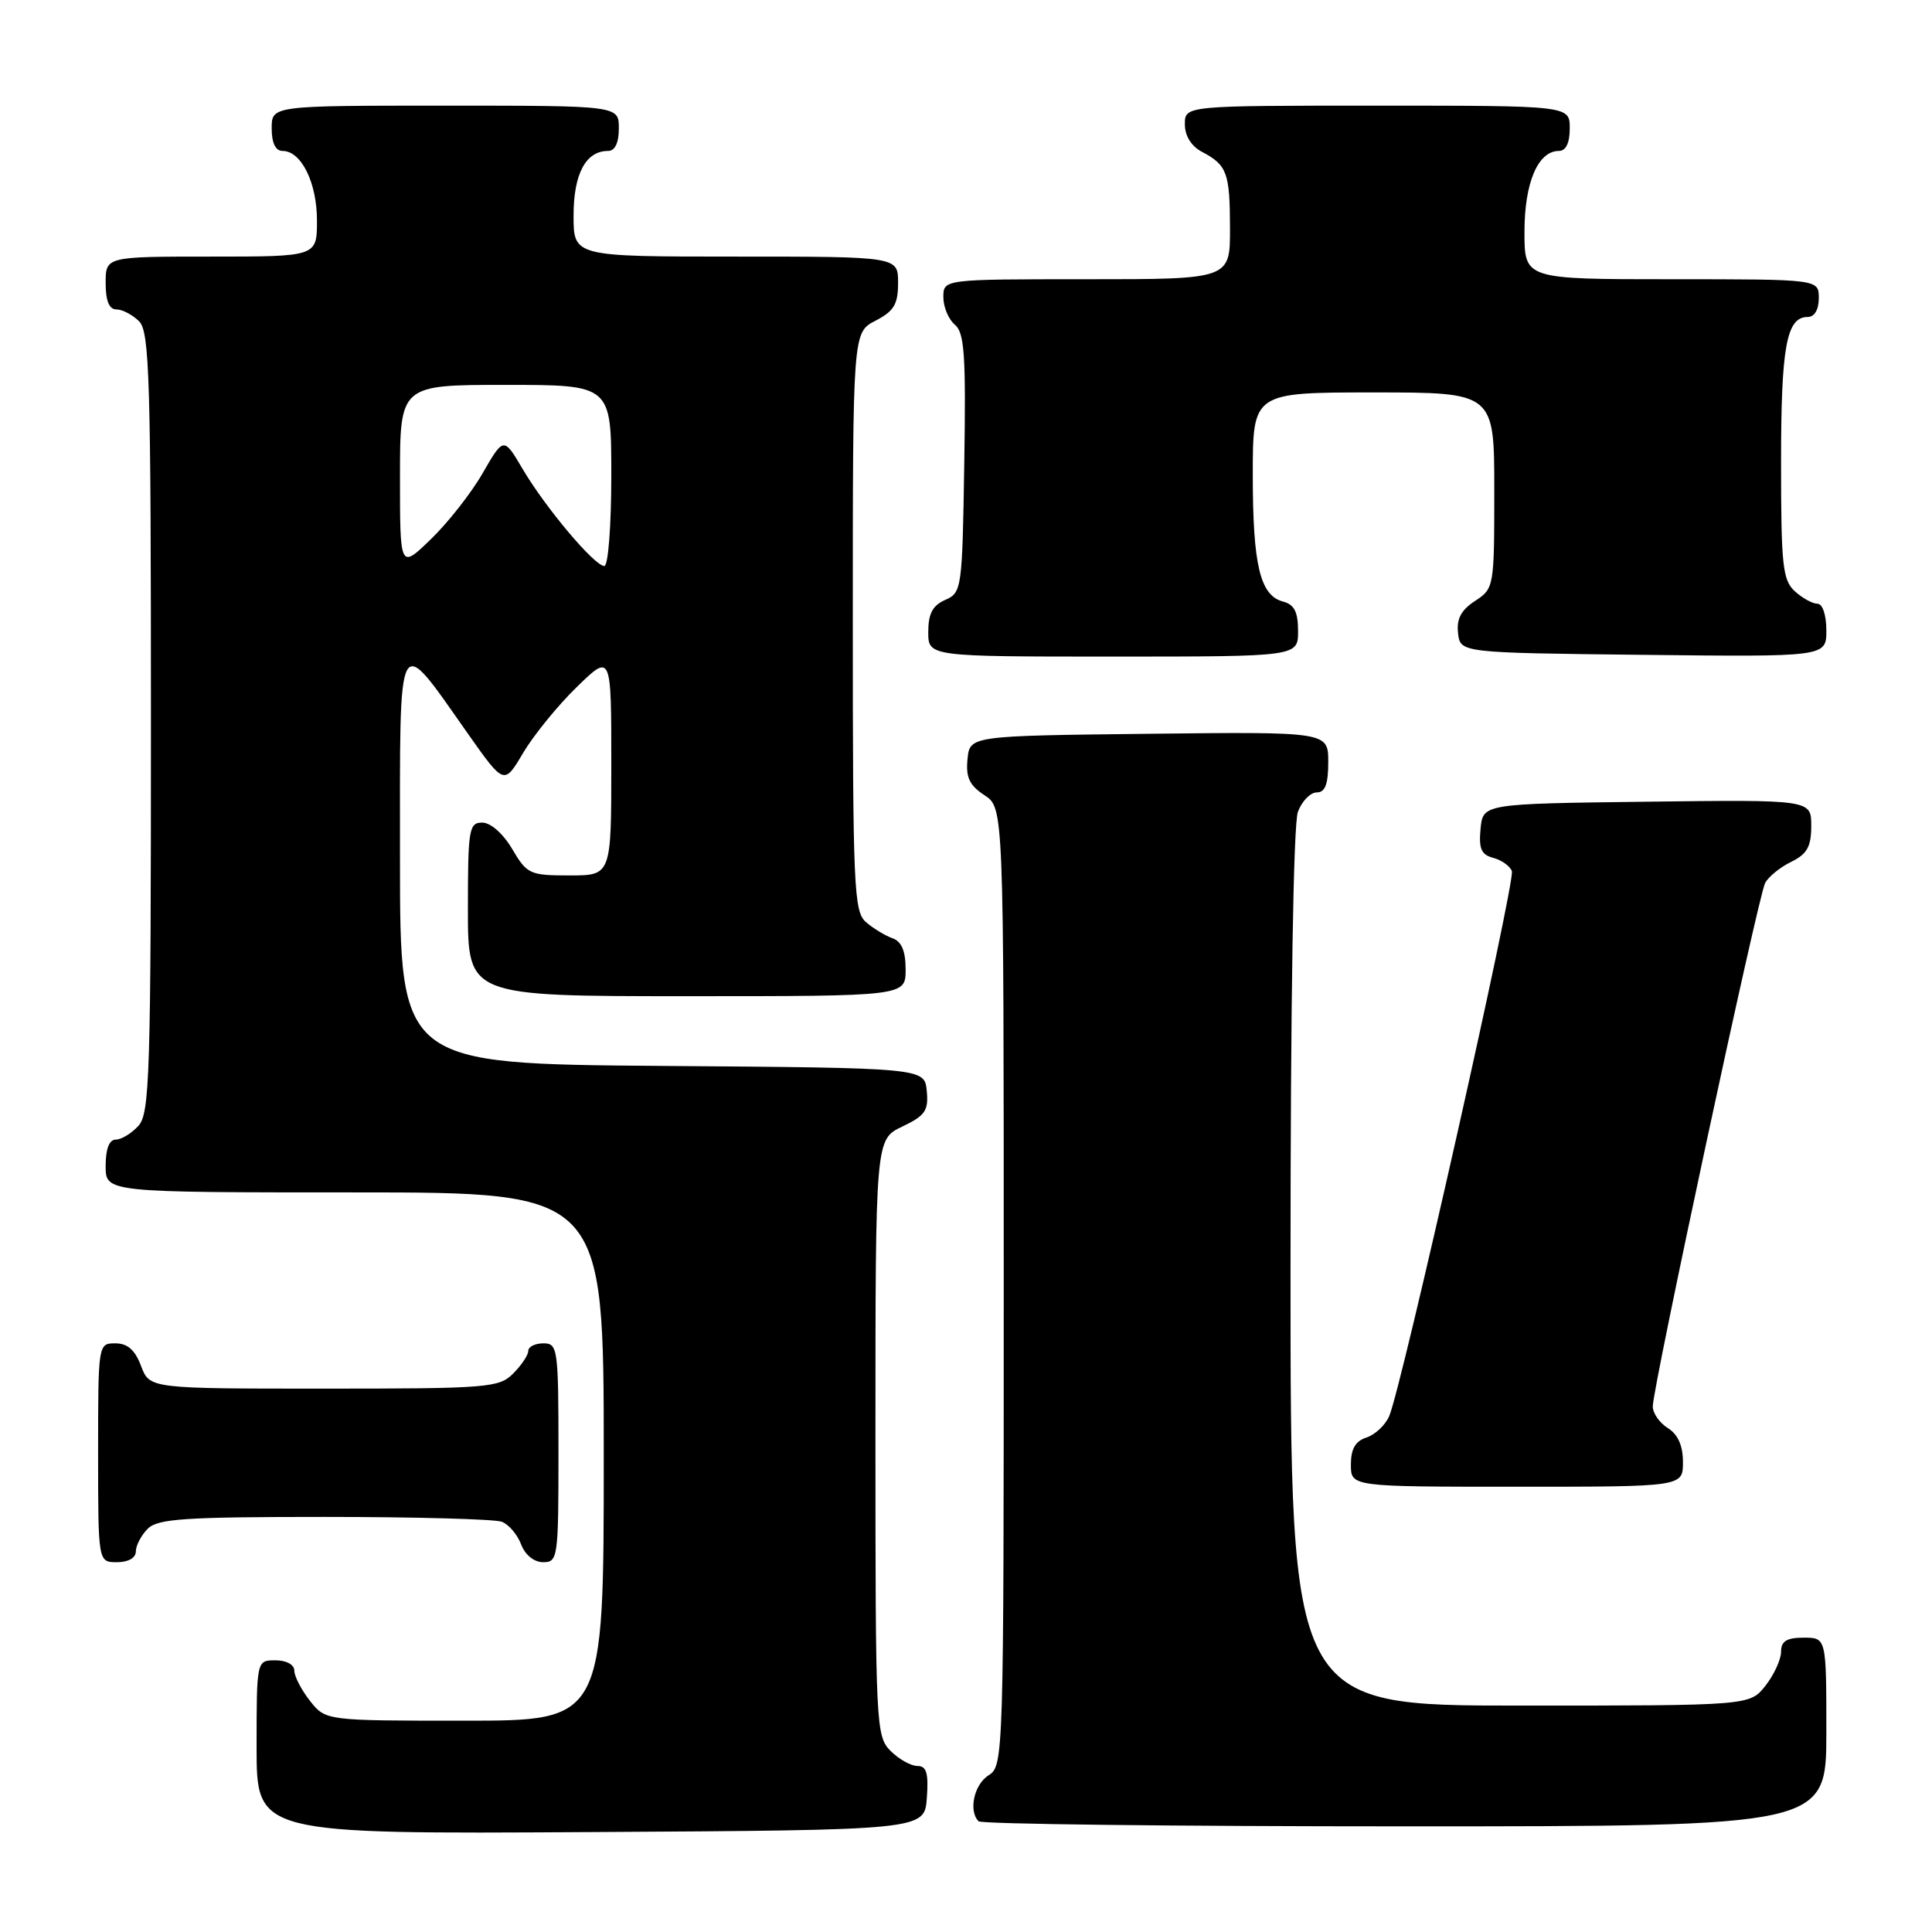 <?xml version="1.0" encoding="UTF-8" standalone="no"?>
<!DOCTYPE svg PUBLIC "-//W3C//DTD SVG 1.1//EN" "http://www.w3.org/Graphics/SVG/1.1/DTD/svg11.dtd" >
<svg xmlns="http://www.w3.org/2000/svg" xmlns:xlink="http://www.w3.org/1999/xlink" version="1.1" viewBox="0 0 256 256">
 <g >
 <path fill="currentColor"
d=" M 122.81 238.25 C 123.05 234.94 122.77 234.00 121.56 234.00 C 120.70 234.00 119.10 233.10 118.00 232.00 C 116.07 230.07 116.00 228.67 116.00 190.48 C 116.00 150.97 116.00 150.97 119.55 149.28 C 122.61 147.82 123.05 147.16 122.80 144.54 C 122.50 141.50 122.50 141.50 87.75 141.24 C 53.00 140.97 53.00 140.97 53.00 113.83 C 53.00 82.76 52.48 83.71 62.03 97.26 C 66.80 104.02 66.80 104.02 69.32 99.76 C 70.71 97.42 73.90 93.49 76.42 91.04 C 81.00 86.58 81.00 86.58 81.00 101.29 C 81.00 116.00 81.00 116.00 75.47 116.00 C 70.20 116.00 69.83 115.83 67.87 112.50 C 66.66 110.45 65.01 109.00 63.90 109.00 C 62.14 109.00 62.00 109.87 62.00 120.50 C 62.00 132.00 62.00 132.00 91.00 132.00 C 120.00 132.00 120.00 132.00 120.00 128.47 C 120.00 126.01 119.47 124.75 118.25 124.32 C 117.29 123.98 115.71 123.02 114.75 122.19 C 113.14 120.81 113.00 117.63 113.00 82.37 C 113.00 44.05 113.00 44.05 116.00 42.50 C 118.46 41.23 119.00 40.32 119.00 37.47 C 119.00 34.00 119.00 34.00 97.50 34.00 C 76.00 34.00 76.00 34.00 76.00 28.57 C 76.00 23.03 77.62 20.00 80.57 20.00 C 81.49 20.00 82.00 18.93 82.00 17.00 C 82.00 14.00 82.00 14.00 59.00 14.00 C 36.00 14.00 36.00 14.00 36.00 17.00 C 36.00 18.95 36.51 20.00 37.44 20.00 C 39.92 20.00 42.00 24.20 42.00 29.22 C 42.00 34.00 42.00 34.00 28.00 34.00 C 14.00 34.00 14.00 34.00 14.00 37.50 C 14.00 39.87 14.46 41.00 15.43 41.00 C 16.21 41.00 17.56 41.71 18.43 42.57 C 19.82 43.96 20.00 50.17 20.00 95.74 C 20.00 142.35 19.84 147.52 18.35 149.17 C 17.43 150.18 16.08 151.00 15.35 151.00 C 14.47 151.00 14.00 152.23 14.00 154.50 C 14.00 158.00 14.00 158.00 47.00 158.00 C 80.00 158.00 80.00 158.00 80.00 193.00 C 80.00 228.00 80.00 228.00 61.57 228.00 C 43.15 228.00 43.15 228.00 41.07 225.37 C 39.93 223.92 39.00 222.12 39.00 221.37 C 39.00 220.58 37.95 220.00 36.50 220.00 C 34.00 220.00 34.00 220.00 34.00 231.51 C 34.00 243.02 34.00 243.02 78.25 242.76 C 122.50 242.50 122.50 242.50 122.81 238.25 Z  M 242.00 229.50 C 242.00 217.00 242.00 217.00 239.00 217.00 C 236.74 217.00 236.00 217.46 236.00 218.87 C 236.00 219.89 235.07 221.92 233.93 223.37 C 231.85 226.00 231.85 226.00 201.43 226.00 C 171.00 226.00 171.00 226.00 171.00 168.07 C 171.00 132.84 171.38 109.12 171.98 107.57 C 172.51 106.15 173.64 105.00 174.48 105.00 C 175.59 105.00 176.00 103.92 176.00 100.98 C 176.00 96.96 176.00 96.96 152.25 97.23 C 128.50 97.50 128.50 97.50 128.20 100.60 C 127.96 103.01 128.46 104.07 130.45 105.37 C 133.00 107.05 133.00 107.05 133.00 170.51 C 133.00 232.90 132.97 234.00 131.00 235.23 C 129.07 236.44 128.30 239.96 129.67 241.33 C 130.03 241.70 155.46 242.00 186.17 242.00 C 242.00 242.00 242.00 242.00 242.00 229.50 Z  M 18.00 205.57 C 18.00 204.79 18.71 203.44 19.57 202.57 C 20.90 201.24 24.46 201.00 42.99 201.00 C 55.01 201.00 65.58 201.29 66.49 201.64 C 67.41 201.99 68.56 203.34 69.05 204.64 C 69.59 206.05 70.77 207.00 71.98 207.00 C 73.92 207.00 74.00 206.39 74.00 192.50 C 74.00 178.67 73.91 178.00 72.00 178.00 C 70.90 178.00 70.00 178.45 70.00 179.00 C 70.00 179.55 69.10 180.90 68.00 182.00 C 66.12 183.88 64.67 184.00 42.91 184.00 C 19.83 184.00 19.83 184.00 18.69 181.00 C 17.89 178.87 16.90 178.00 15.28 178.00 C 13.01 178.00 13.00 178.07 13.00 192.50 C 13.00 207.00 13.00 207.00 15.50 207.00 C 17.00 207.00 18.00 206.43 18.00 205.57 Z  M 223.00 193.74 C 223.00 191.56 222.34 190.07 221.00 189.23 C 219.90 188.55 219.00 187.25 219.00 186.36 C 219.00 183.86 232.98 118.69 233.89 117.00 C 234.33 116.17 235.88 114.91 237.34 114.20 C 239.46 113.16 240.00 112.18 240.00 109.43 C 240.00 105.96 240.00 105.96 218.25 106.23 C 196.50 106.50 196.50 106.50 196.18 109.83 C 195.93 112.46 196.28 113.26 197.86 113.67 C 198.96 113.96 200.07 114.75 200.33 115.42 C 200.83 116.72 185.69 183.99 184.07 187.66 C 183.55 188.85 182.19 190.12 181.06 190.48 C 179.60 190.95 179.00 191.98 179.00 194.07 C 179.00 197.00 179.00 197.00 201.00 197.00 C 223.00 197.00 223.00 197.00 223.00 193.74 Z  M 172.00 83.62 C 172.00 81.08 171.50 80.10 170.01 79.71 C 166.97 78.92 166.00 74.88 166.00 62.93 C 166.00 52.00 166.00 52.00 182.00 52.00 C 198.00 52.00 198.00 52.00 198.00 64.98 C 198.00 77.79 197.97 77.98 195.45 79.63 C 193.60 80.84 192.98 82.01 193.20 83.90 C 193.50 86.50 193.50 86.50 217.75 86.77 C 242.00 87.04 242.00 87.04 242.00 83.52 C 242.00 81.50 241.50 80.00 240.83 80.00 C 240.18 80.00 238.83 79.26 237.83 78.35 C 236.21 76.88 236.00 74.94 236.00 61.28 C 236.00 45.89 236.71 42.00 239.54 42.00 C 240.43 42.00 241.00 41.03 241.00 39.50 C 241.00 37.00 241.00 37.00 221.50 37.00 C 202.00 37.00 202.00 37.00 202.00 30.72 C 202.00 24.20 203.79 20.00 206.56 20.00 C 207.49 20.00 208.00 18.95 208.00 17.00 C 208.00 14.00 208.00 14.00 182.50 14.00 C 157.00 14.00 157.00 14.00 157.00 16.46 C 157.00 18.00 157.85 19.37 159.25 20.11 C 162.60 21.88 162.97 22.87 162.98 30.25 C 163.00 37.00 163.00 37.00 144.00 37.00 C 125.00 37.00 125.00 37.00 125.00 39.38 C 125.00 40.69 125.69 42.32 126.52 43.02 C 127.80 44.08 128.00 47.06 127.77 61.39 C 127.51 78.05 127.44 78.53 125.25 79.49 C 123.58 80.22 123.00 81.31 123.00 83.74 C 123.00 87.00 123.00 87.00 147.50 87.00 C 172.00 87.00 172.00 87.00 172.00 83.62 Z  M 53.00 63.20 C 53.00 51.00 53.00 51.00 67.00 51.00 C 81.00 51.00 81.00 51.00 81.00 63.00 C 81.00 69.66 80.59 75.00 80.08 75.00 C 78.78 75.00 72.32 67.33 69.28 62.19 C 66.74 57.88 66.74 57.88 63.96 62.69 C 62.44 65.34 59.34 69.28 57.09 71.45 C 53.00 75.41 53.00 75.41 53.00 63.20 Z "/>
</g>
</svg>
